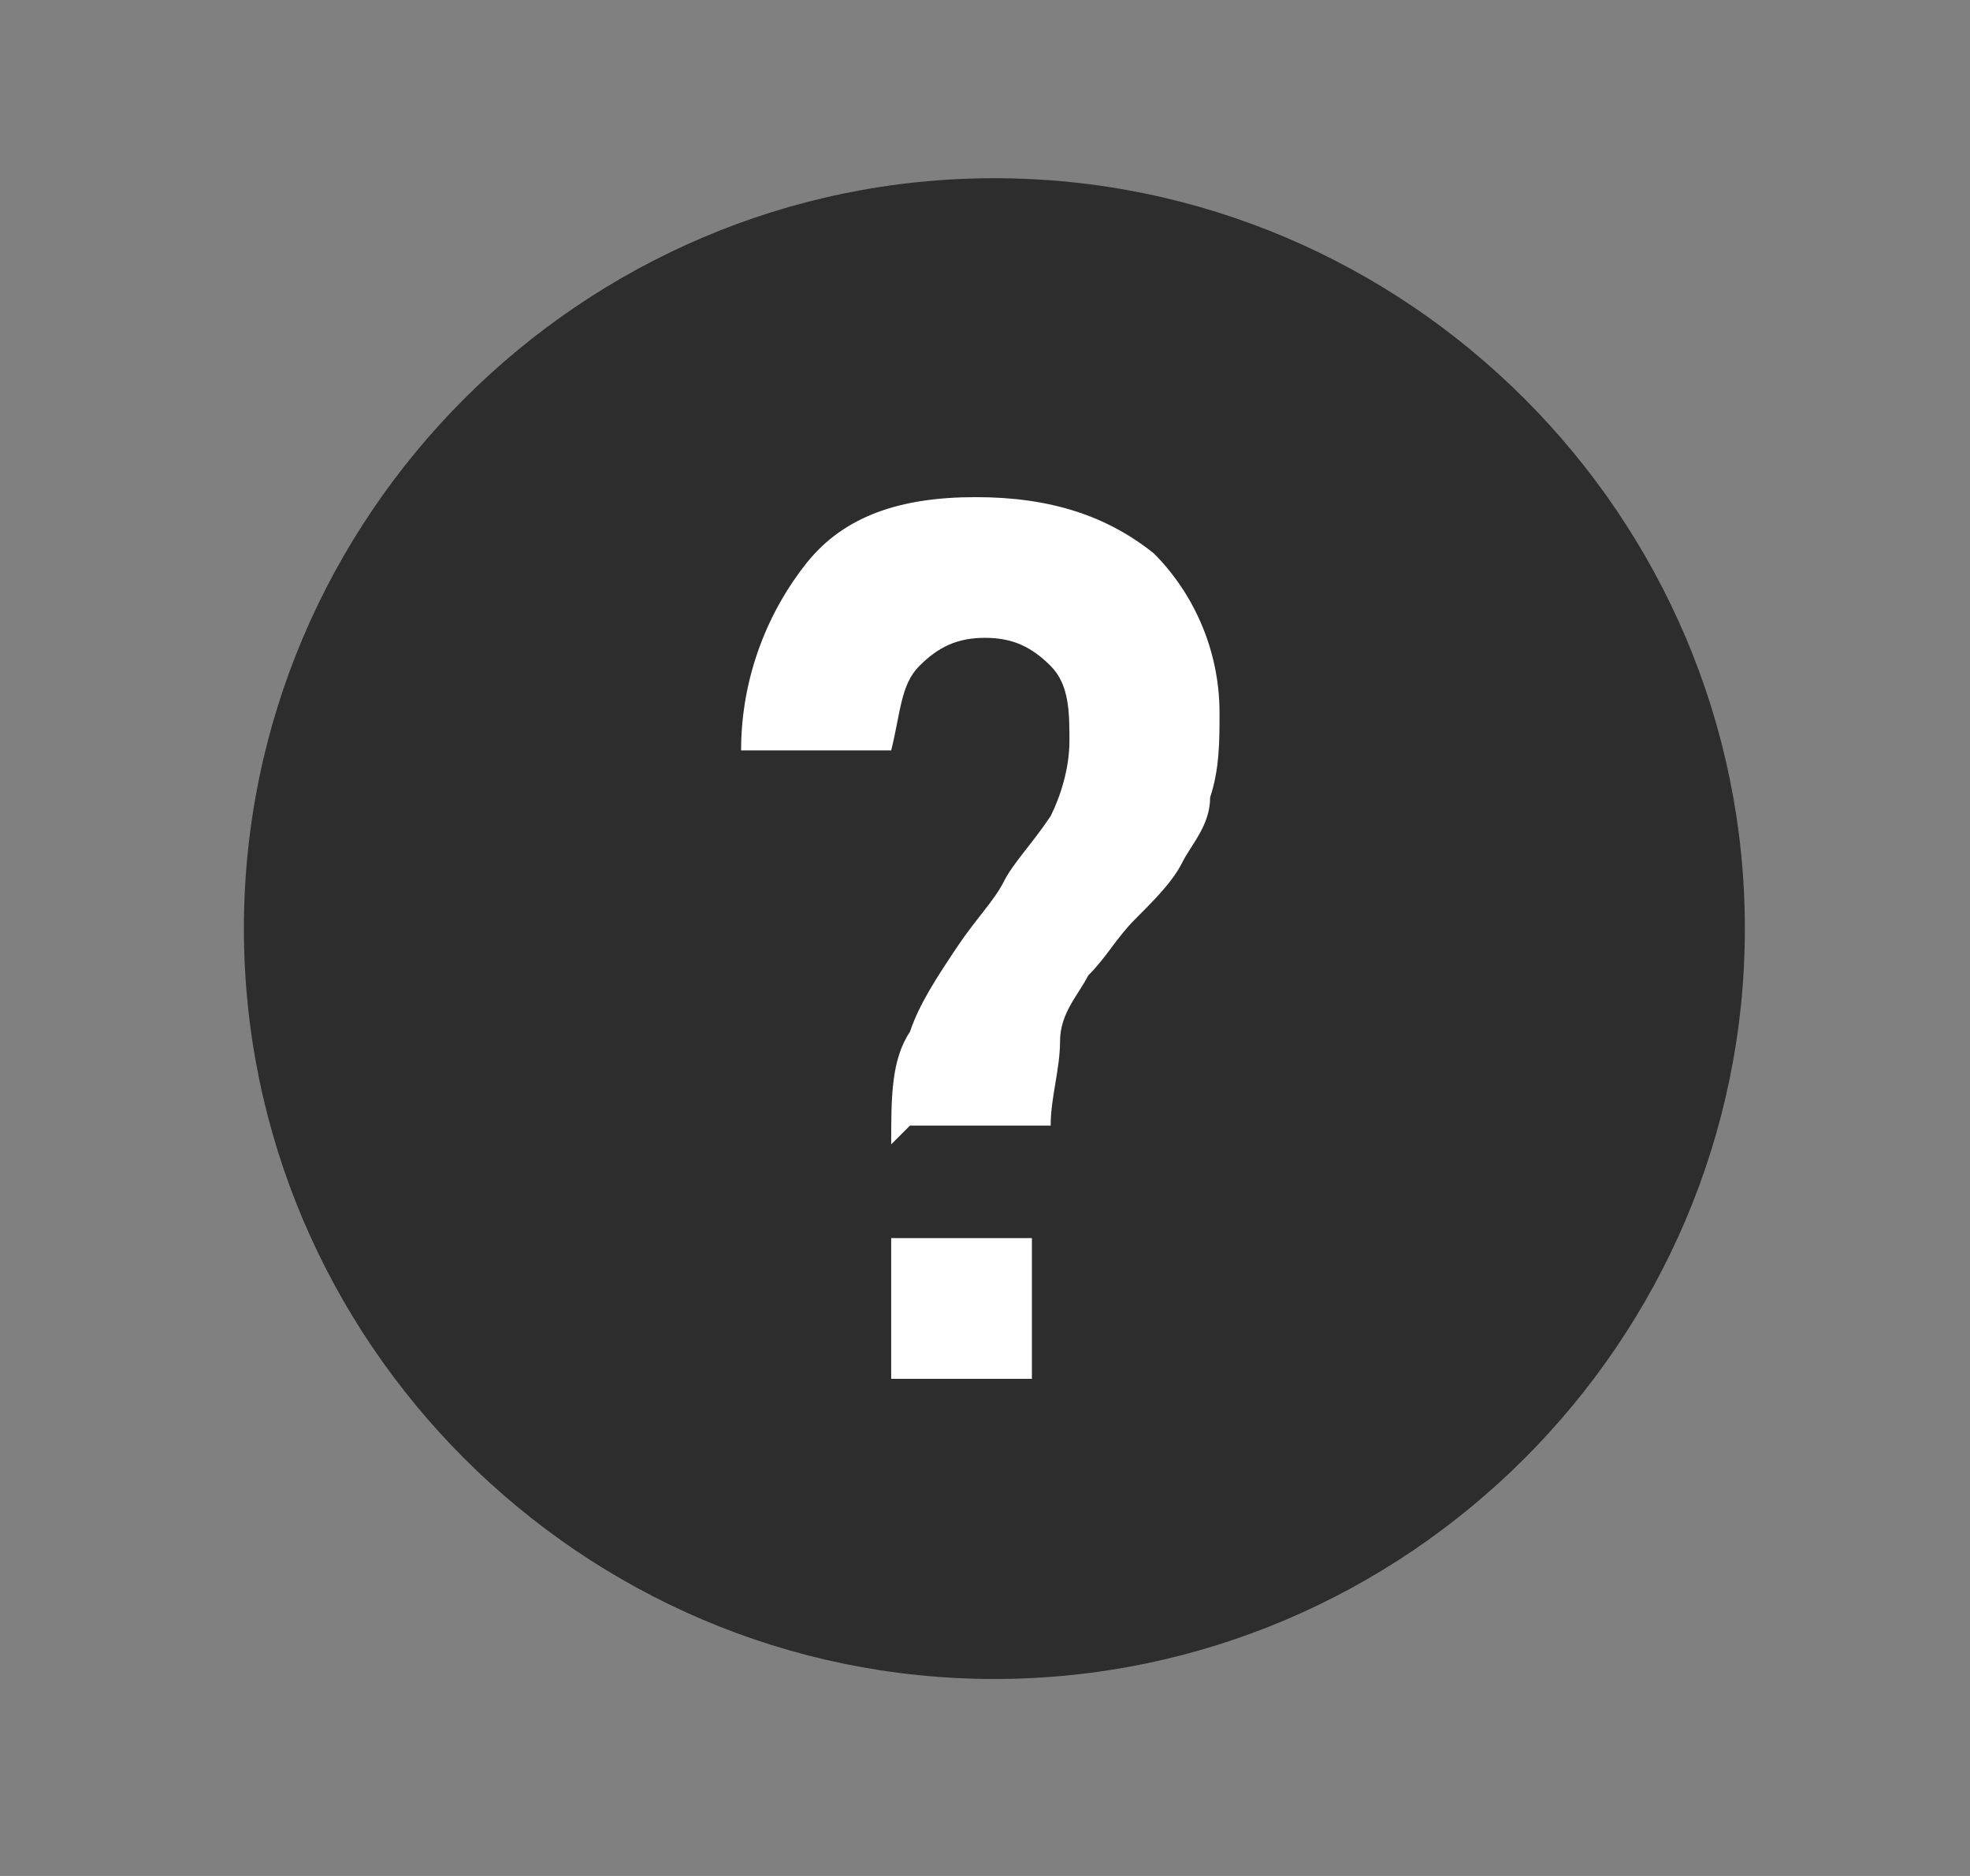 <?xml version="1.0" encoding="UTF-8"?>
<svg xmlns="http://www.w3.org/2000/svg" version="1.1" viewBox="0 0 21 20">
  <rect x="0" y="0" width="21" height="20" fill="#808080" stroke="none"/>
  <defs>
    <style>
      .cls-1 {
        fill: #2d2d2d;
      }

      .cls-2 {
        fill: #fff;
      }
    </style>
  </defs>
  <!-- Generator: Adobe Illustrator 28.7.1, SVG Export Plug-In . SVG Version: 1.2.0 Build 142)  -->
  <g>
    <g id="_레이어_1" data-name="레이어_1">
      <g id="icon20">
        <path id="Rectangle_414" class="cls-1" d="M10.6,17.9h0c4.4,0,8-3.6,8-8h0c0-4.4-3.6-8-8-8h0C6.2,1.9,2.6,5.5,2.6,9.9h0c0,4.4,3.6,8,8,8Z"/>
        <rect id="Rectangle_412" class="cls-2" x="9.8" y="9.1" width="1.7" height="5"/>
        <rect id="Rectangle_415" class="cls-2" x="8.9" y="9.1" width="1.7" height=".8"/>
        <rect id="Rectangle_416" class="cls-2" x="8.9" y="13.3" width="3.3" height=".8"/>
        <circle id="Ellipse_453" class="cls-2" cx="10.4" cy="6.8" r="1"/>
      </g>
      <ellipse class="cls-1" cx="10.5" cy="10" rx="3.9" ry="5.6"/>
      <path class="cls-2" d="M9.5,12.2c0-.5,0-.9.2-1.2.1-.3.3-.6.5-.9.2-.3.4-.5.5-.7s.3-.4.5-.7c.1-.2.2-.5.2-.8h0c0-.3,0-.6-.2-.8-.2-.2-.4-.3-.7-.3s-.5.1-.7.3c-.2.2-.2.5-.3.9h0s-1.6,0-1.6,0h0c0-.8.3-1.5.7-2s1-.7,1.8-.7,1.4.2,1.9.6c.4.4.7,1,.7,1.7h0c0,.3,0,.6-.1.9,0,.3-.2.5-.3.7-.1.2-.3.4-.5.6-.2.2-.3.4-.5.6-.1.2-.3.4-.3.7,0,.3-.1.6-.1.9h-1.5ZM9.5,14.7v-1.5h1.5v1.5h-1.5Z"/>
    </g>
  </g>
</svg>